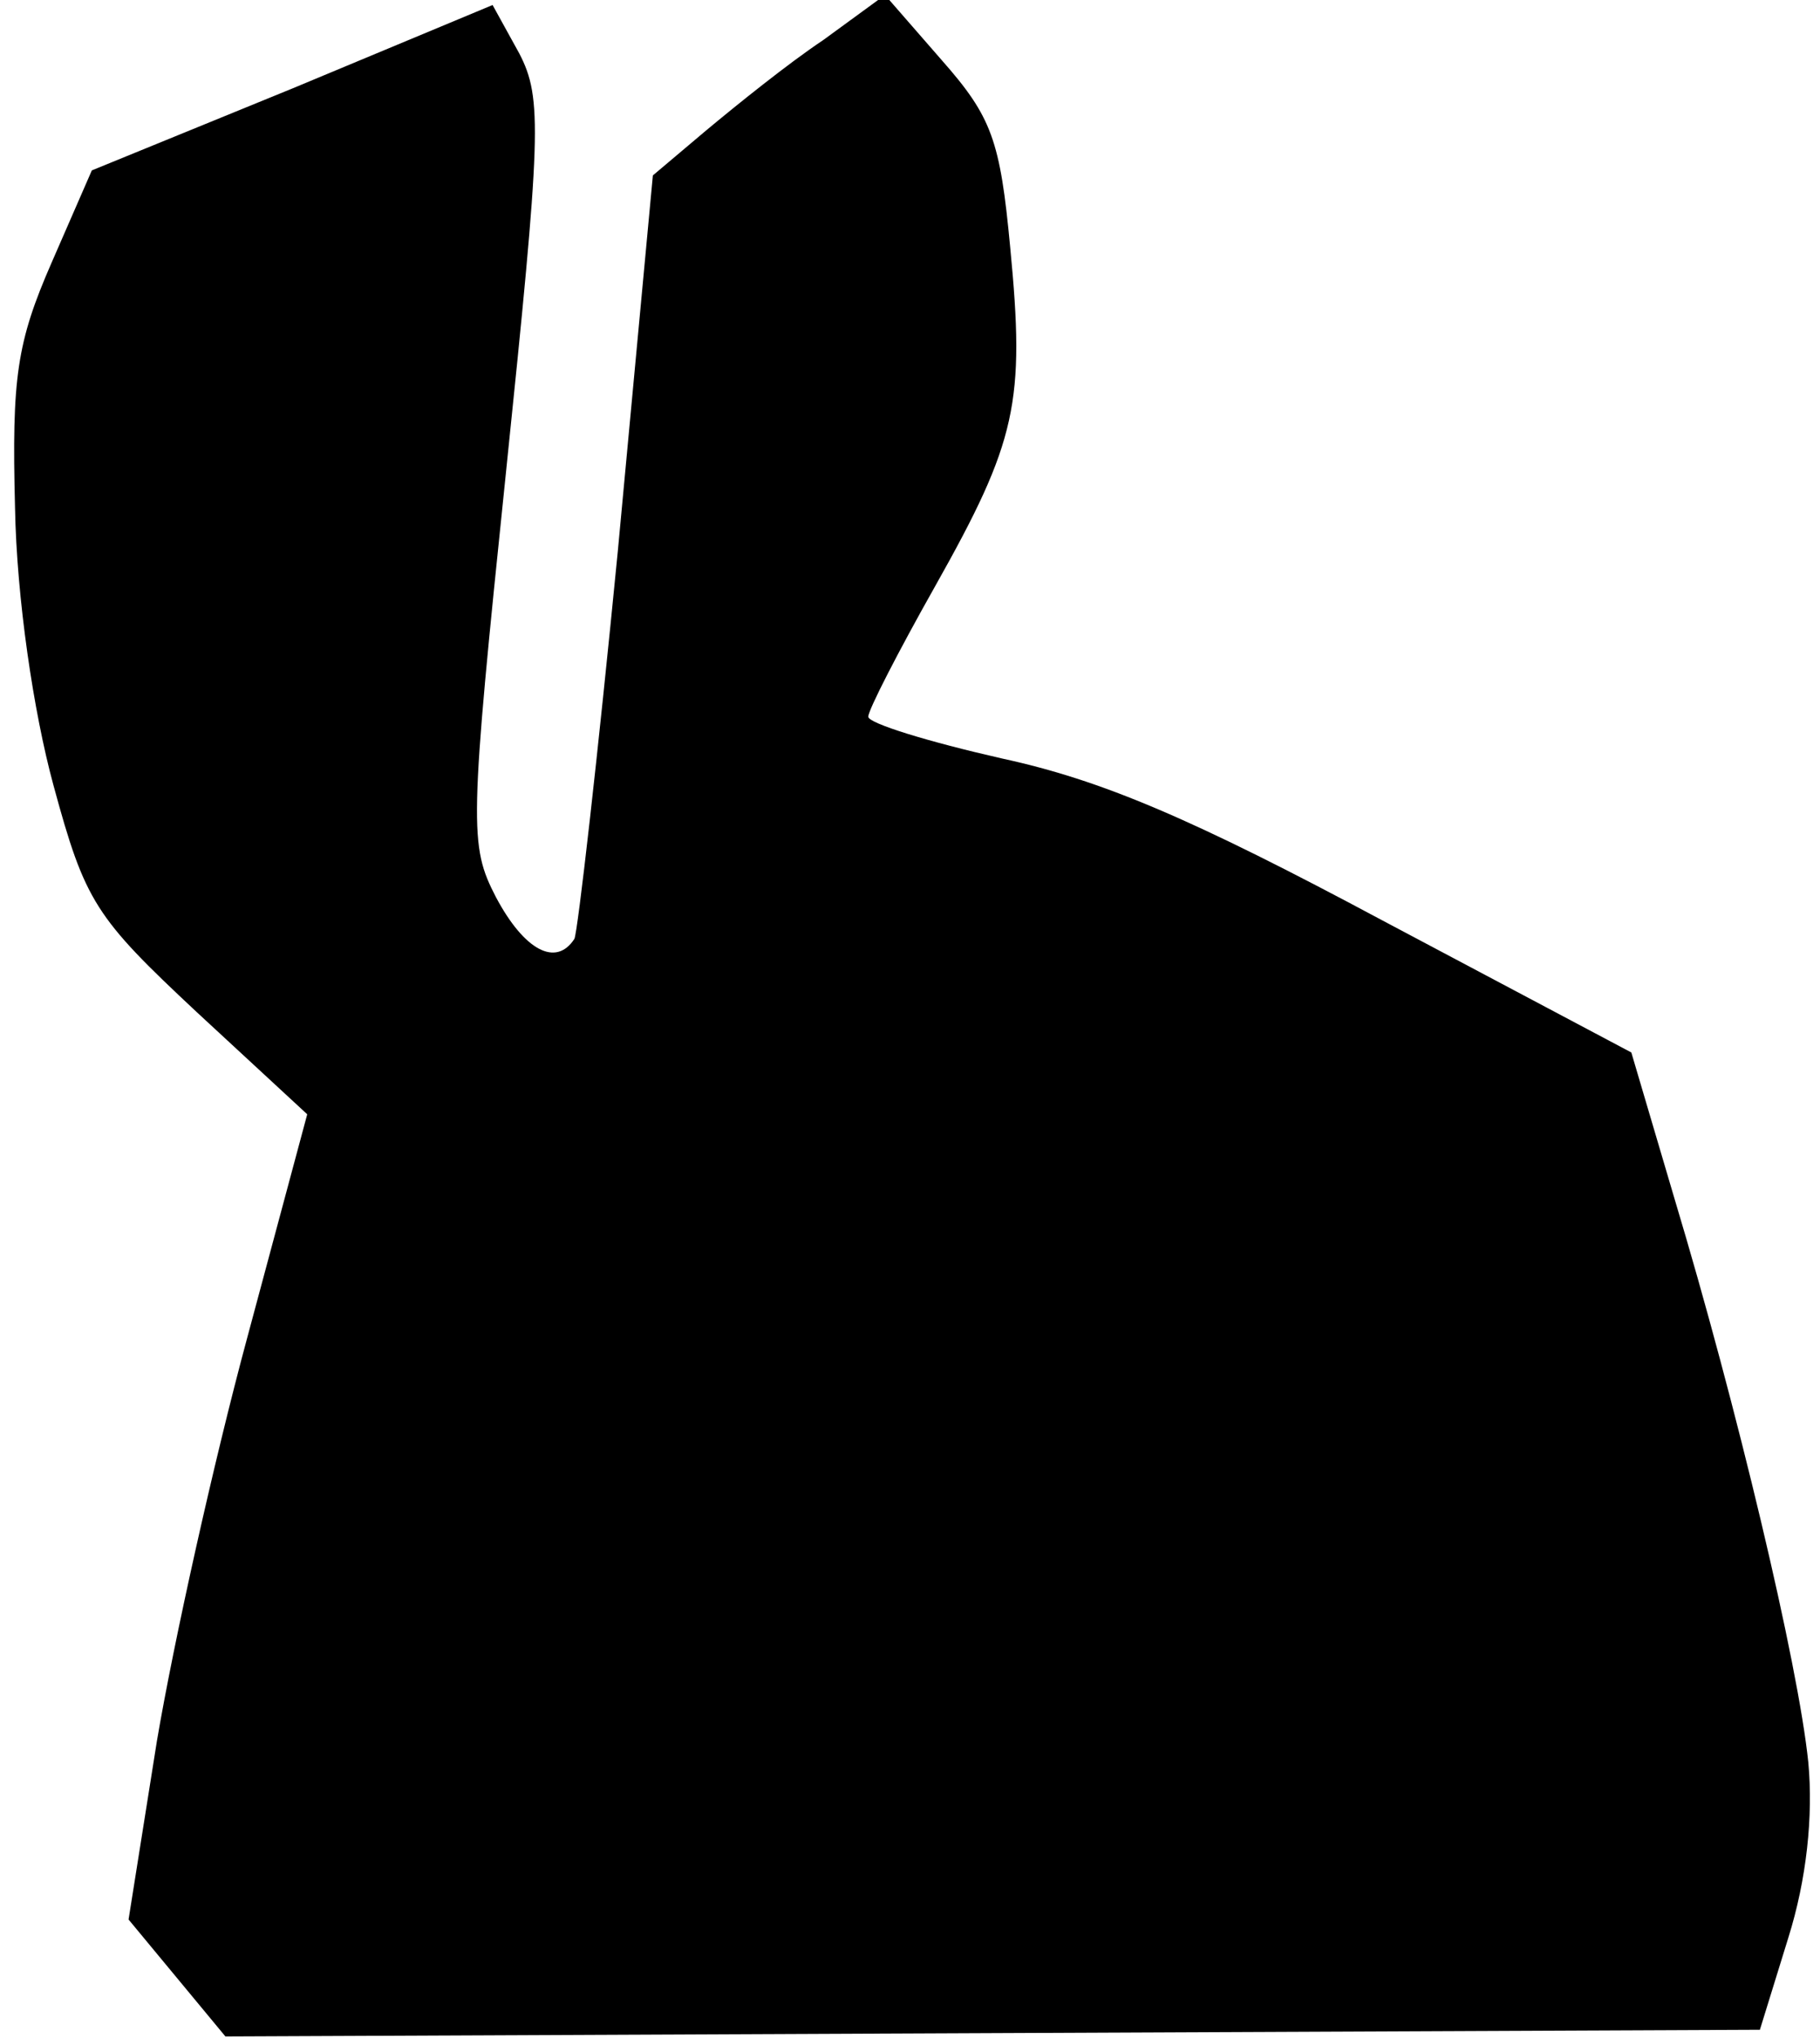 <?xml version="1.0" standalone="no"?>
<!DOCTYPE svg PUBLIC "-//W3C//DTD SVG 20010904//EN"
 "http://www.w3.org/TR/2001/REC-SVG-20010904/DTD/svg10.dtd">
<svg version="1.0" xmlns="http://www.w3.org/2000/svg"
 width="109pt" height="122pt" viewBox="0 0 109 122"
 preserveAspectRatio="xMidYMid meet">
<g transform="translate(0,122) scale(0.1,-0.1)"
fill="#000000" stroke="none">
<path fill="#000000" stroke="none" d="M175 1167 l-120 -49 -24 -55 c-21 -48
-24 -69 -22 -147 1 -54 11 -122 23 -166 19 -70 25 -79 86 -136 l66 -61 -36
-134 c-20 -74 -44 -182 -54 -241 l-17 -107 29 -35 29 -35 460 2 459 2 17 55
c11 35 15 73 12 105 -6 59 -43 214 -80 337 l-26 88 -149 79 c-114 61 -168 84
-228 97 -44 10 -80 21 -80 25 0 4 18 39 40 78 49 87 54 110 45 203 -6 64 -11
78 -41 112 l-34 39 -37 -27 c-21 -14 -52 -39 -70 -54 l-32 -27 -21 -225 c-12
-123 -24 -228 -26 -232 -11 -17 -30 -7 -47 25 -16 31 -16 42 6 254 21 203 22
224 8 251 l-16 29 -120 -50z"/>
</g>
</svg>
